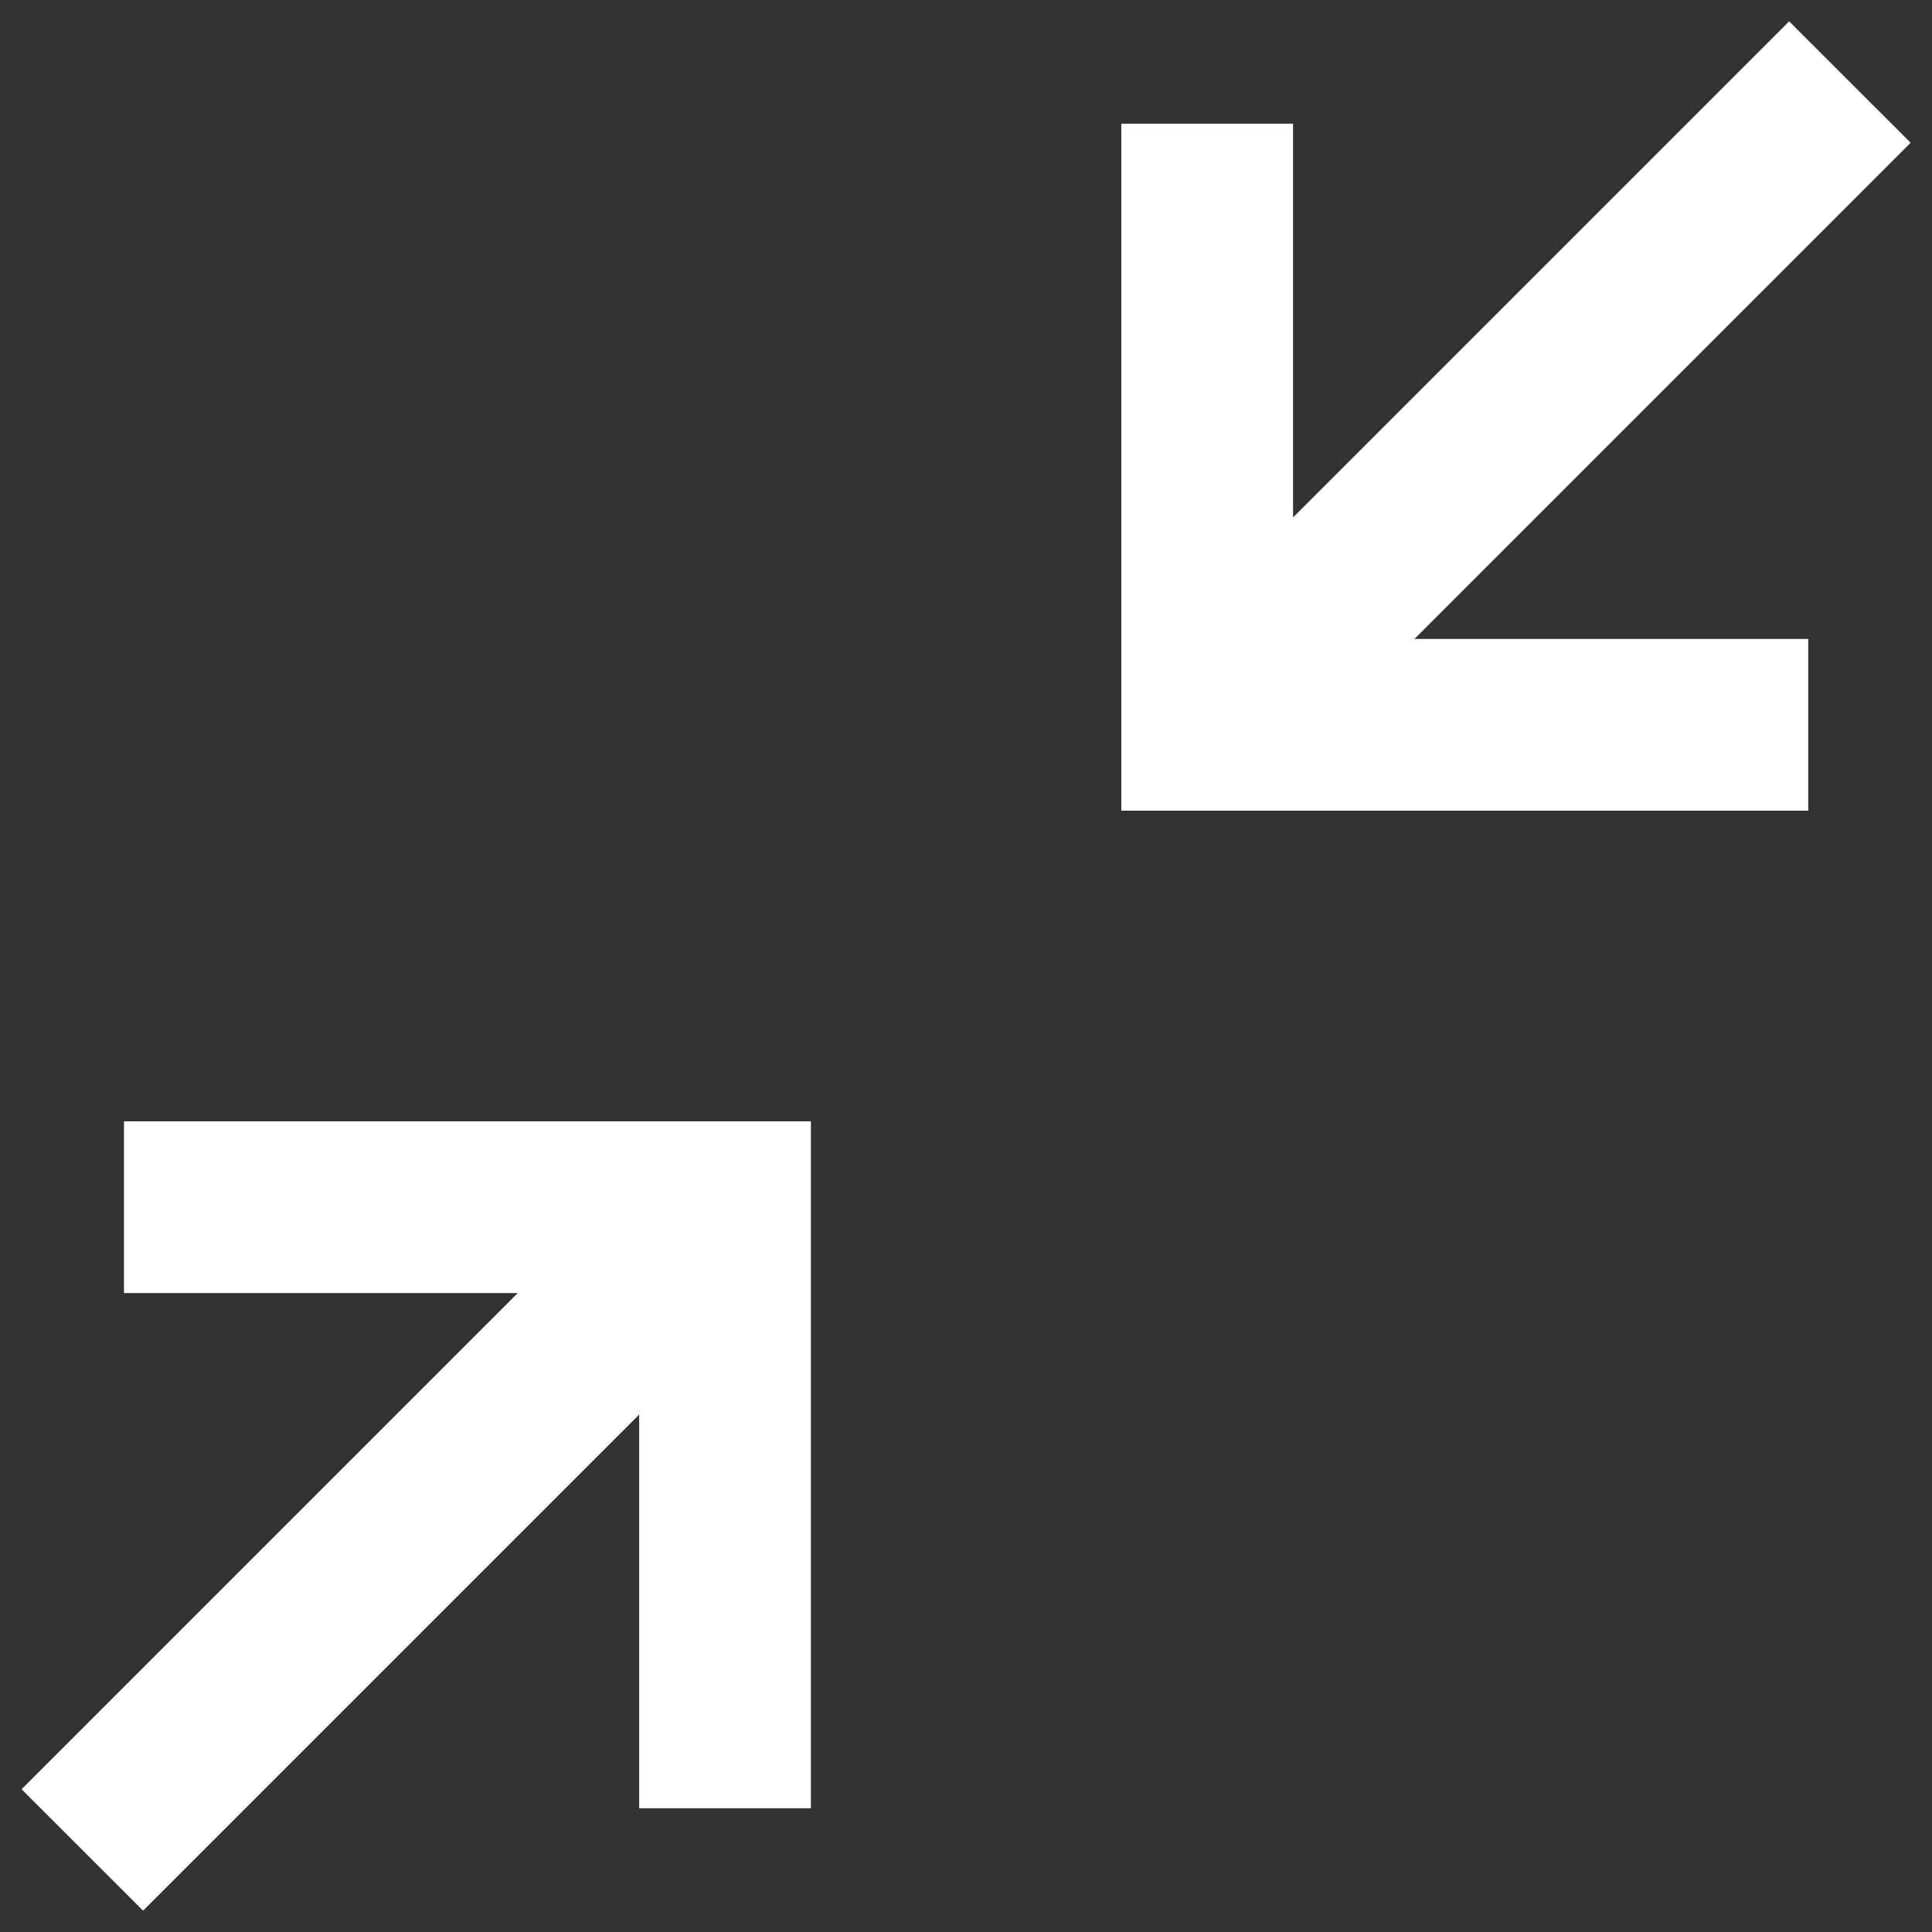 <svg width="18" height="18" viewBox="0 0 18 18" fill="none" xmlns="http://www.w3.org/2000/svg">
<rect x="0" y="0" width="18" height="18" fill="#333333" stroke="none"/>
<path d="M7.555 10.447L7.555 16.847H5.955L5.955 13.179L1.333 17.801L0.201 16.67L4.824 12.047L1.155 12.047L1.155 10.447L7.555 10.447Z" fill="white"/>
<path d="M10.447 7.553L10.447 1.153L12.047 1.153L12.047 4.821L16.669 0.199L17.801 1.33L13.178 5.953L16.847 5.953L16.847 7.553L10.447 7.553Z" fill="white"/>
</svg>
